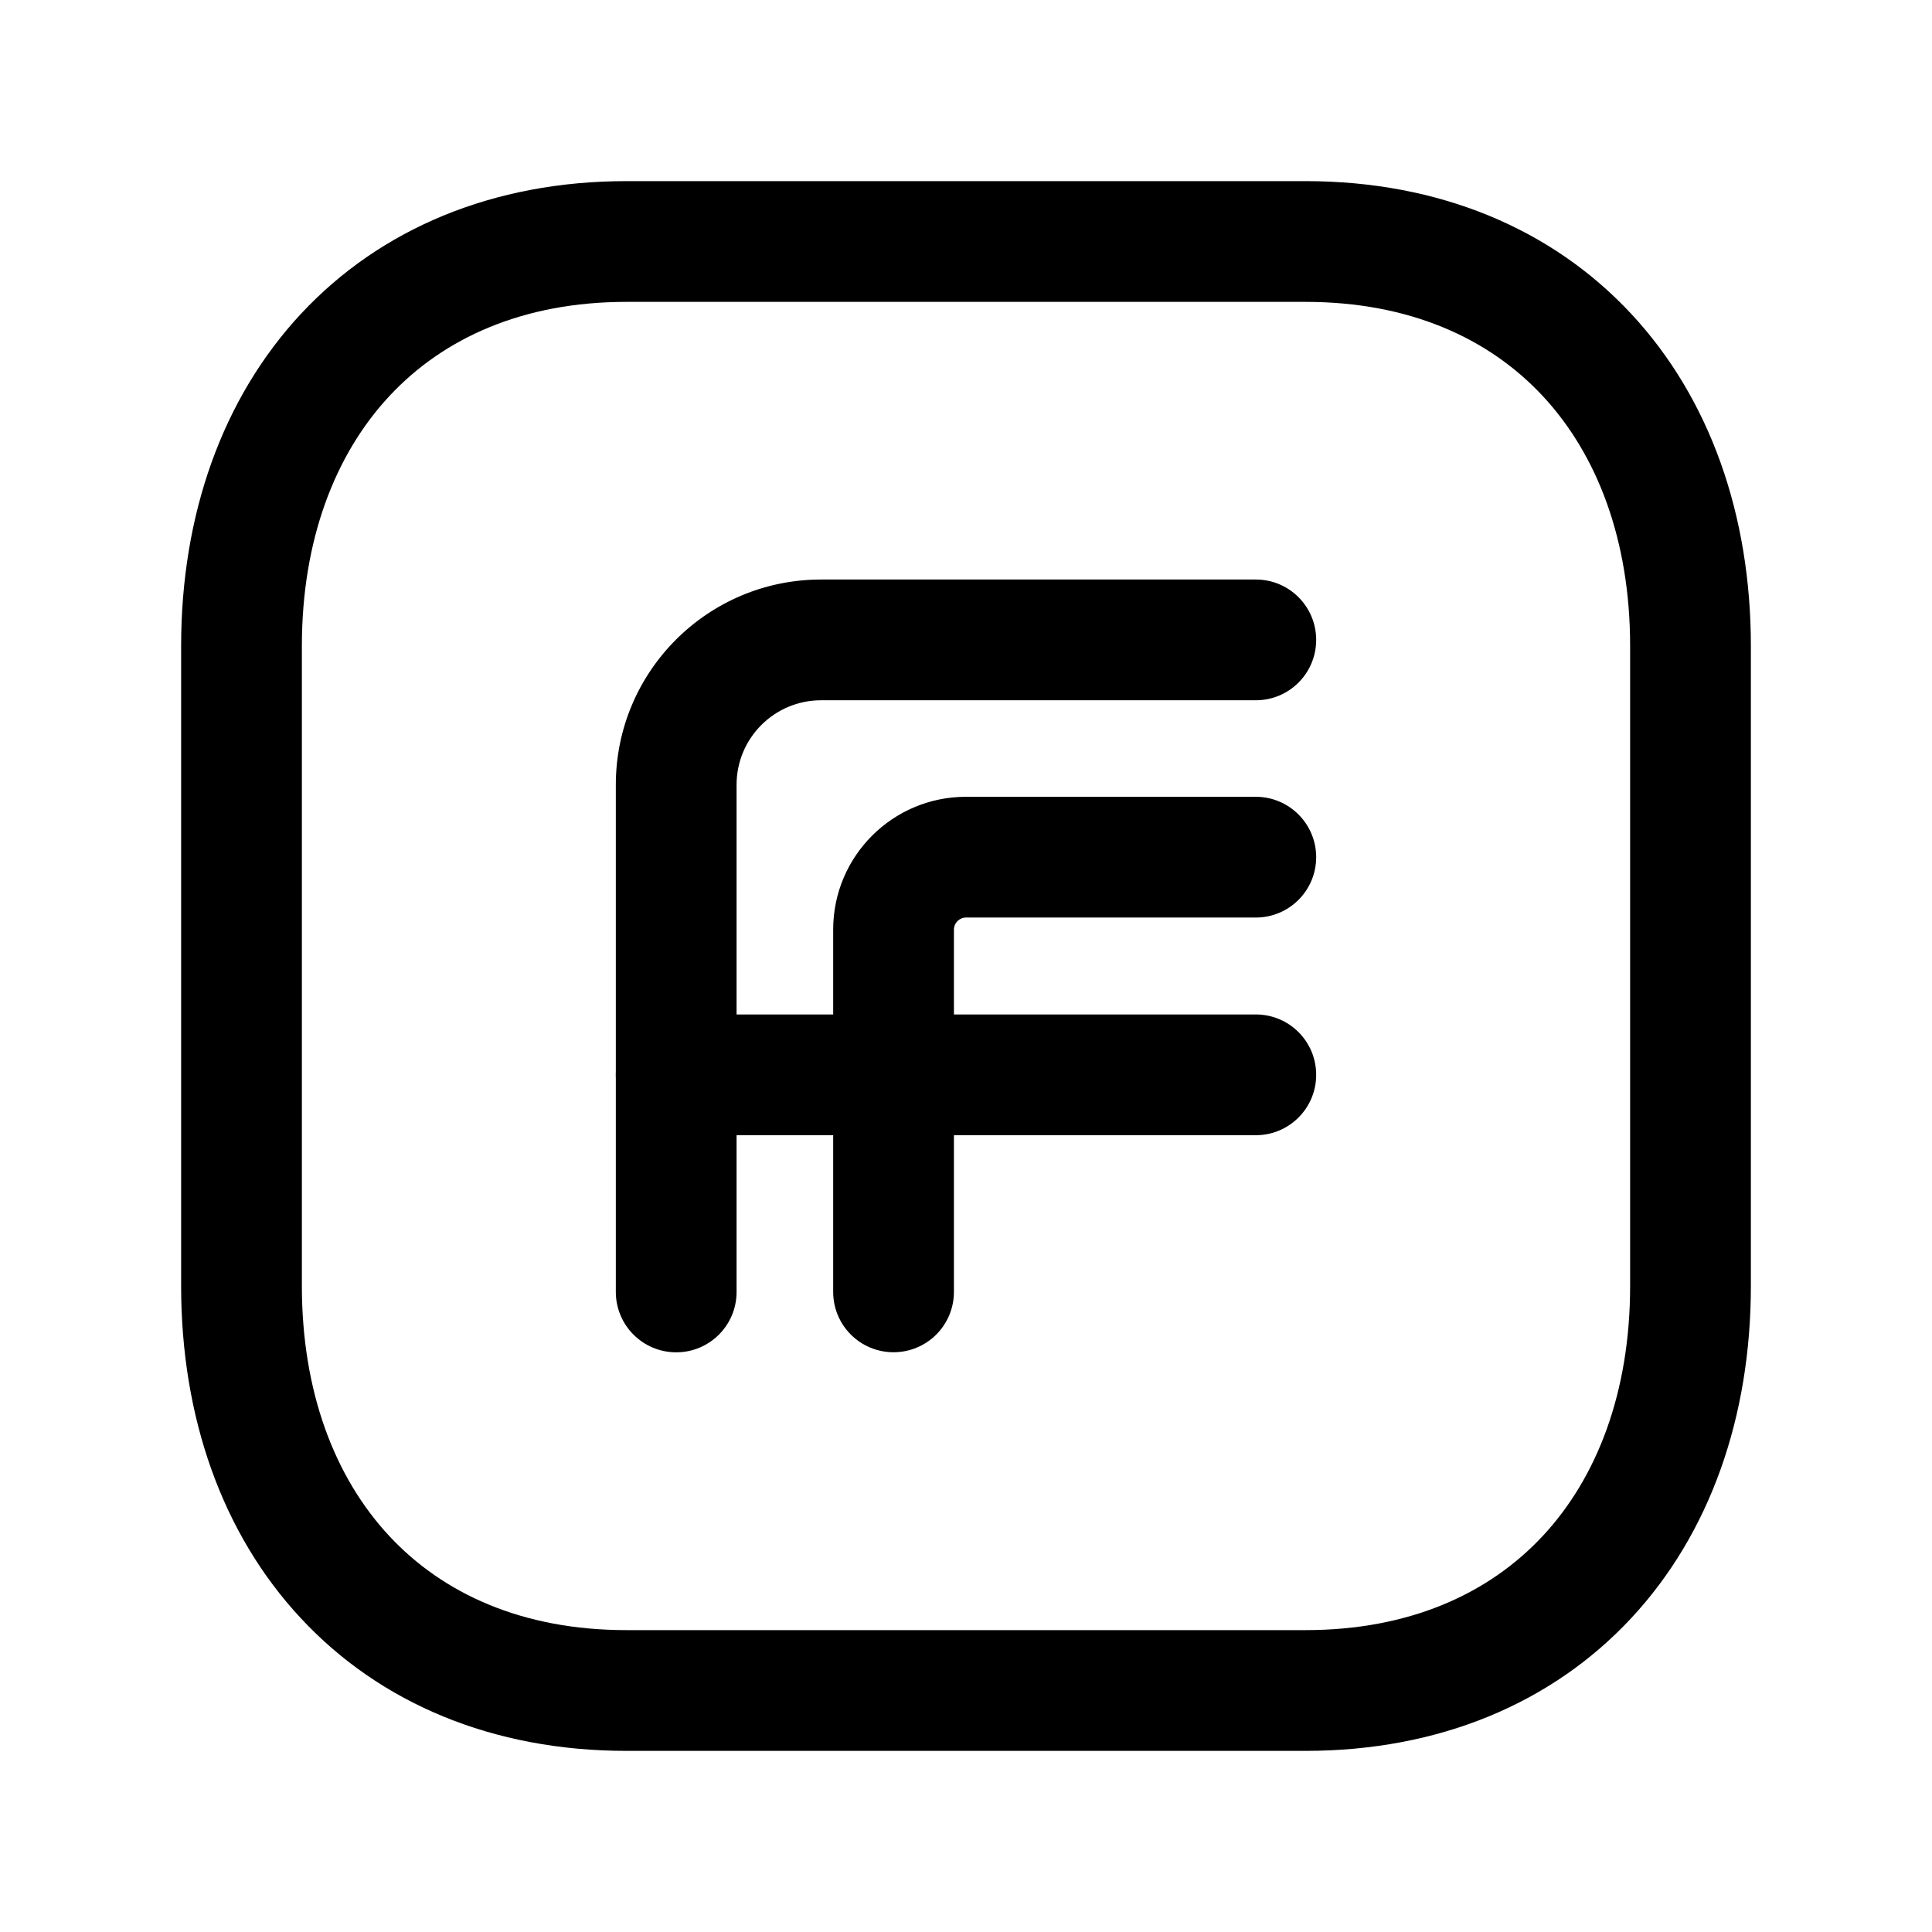 <svg width="24" height="24" viewBox="0 0 24 24" fill="none" xmlns="http://www.w3.org/2000/svg">
<path fill-rule="evenodd" clip-rule="evenodd" d="M3.74 3.897C4.725 2.841 6.127 2.25 7.782 2.25H16.217C17.876 2.25 19.279 2.841 20.263 3.898C21.241 4.948 21.75 6.399 21.75 8.026V15.974C21.75 17.601 21.241 19.052 20.263 20.102C19.279 21.159 17.876 21.75 16.216 21.75H7.782C6.123 21.75 4.72 21.159 3.737 20.102C2.758 19.052 2.25 17.601 2.25 15.974V8.026C2.25 6.398 2.761 4.948 3.74 3.897ZM4.837 4.92C4.16 5.647 3.75 6.71 3.75 8.026V15.974C3.75 17.291 4.159 18.354 4.835 19.08C5.505 19.8 6.493 20.25 7.782 20.25H16.216C17.505 20.25 18.494 19.8 19.165 19.08C19.841 18.354 20.25 17.291 20.25 15.974V8.026C20.25 6.709 19.841 5.646 19.165 4.92C18.495 4.2 17.506 3.75 16.217 3.75H7.782C6.498 3.75 5.509 4.199 4.837 4.92Z" fill="black"/>
<path fill-rule="evenodd" clip-rule="evenodd" d="M7.65 13.352C7.65 12.937 7.986 12.602 8.4 12.602H15.6C16.015 12.602 16.35 12.937 16.35 13.352C16.35 13.766 16.015 14.102 15.6 14.102H8.4C7.986 14.102 7.65 13.766 7.65 13.352Z" fill="black"/>
<path fill-rule="evenodd" clip-rule="evenodd" d="M10.35 11.548C10.35 10.637 11.088 9.898 12 9.898H15.6C16.014 9.898 16.35 10.234 16.35 10.648C16.35 11.063 16.014 11.398 15.6 11.398H12C11.917 11.398 11.85 11.466 11.85 11.548V16.048C11.85 16.463 11.514 16.798 11.1 16.798C10.685 16.798 10.35 16.463 10.35 16.048V11.548Z" fill="black"/>
<path fill-rule="evenodd" clip-rule="evenodd" d="M10.2 8.699C9.62 8.699 9.15 9.169 9.15 9.749V16.049C9.15 16.463 8.815 16.799 8.4 16.799C7.986 16.799 7.65 16.463 7.65 16.049V9.749C7.65 8.341 8.792 7.199 10.2 7.199H15.6C16.015 7.199 16.35 7.535 16.35 7.949C16.35 8.363 16.015 8.699 15.6 8.699H10.2Z" fill="black"/>
</svg>